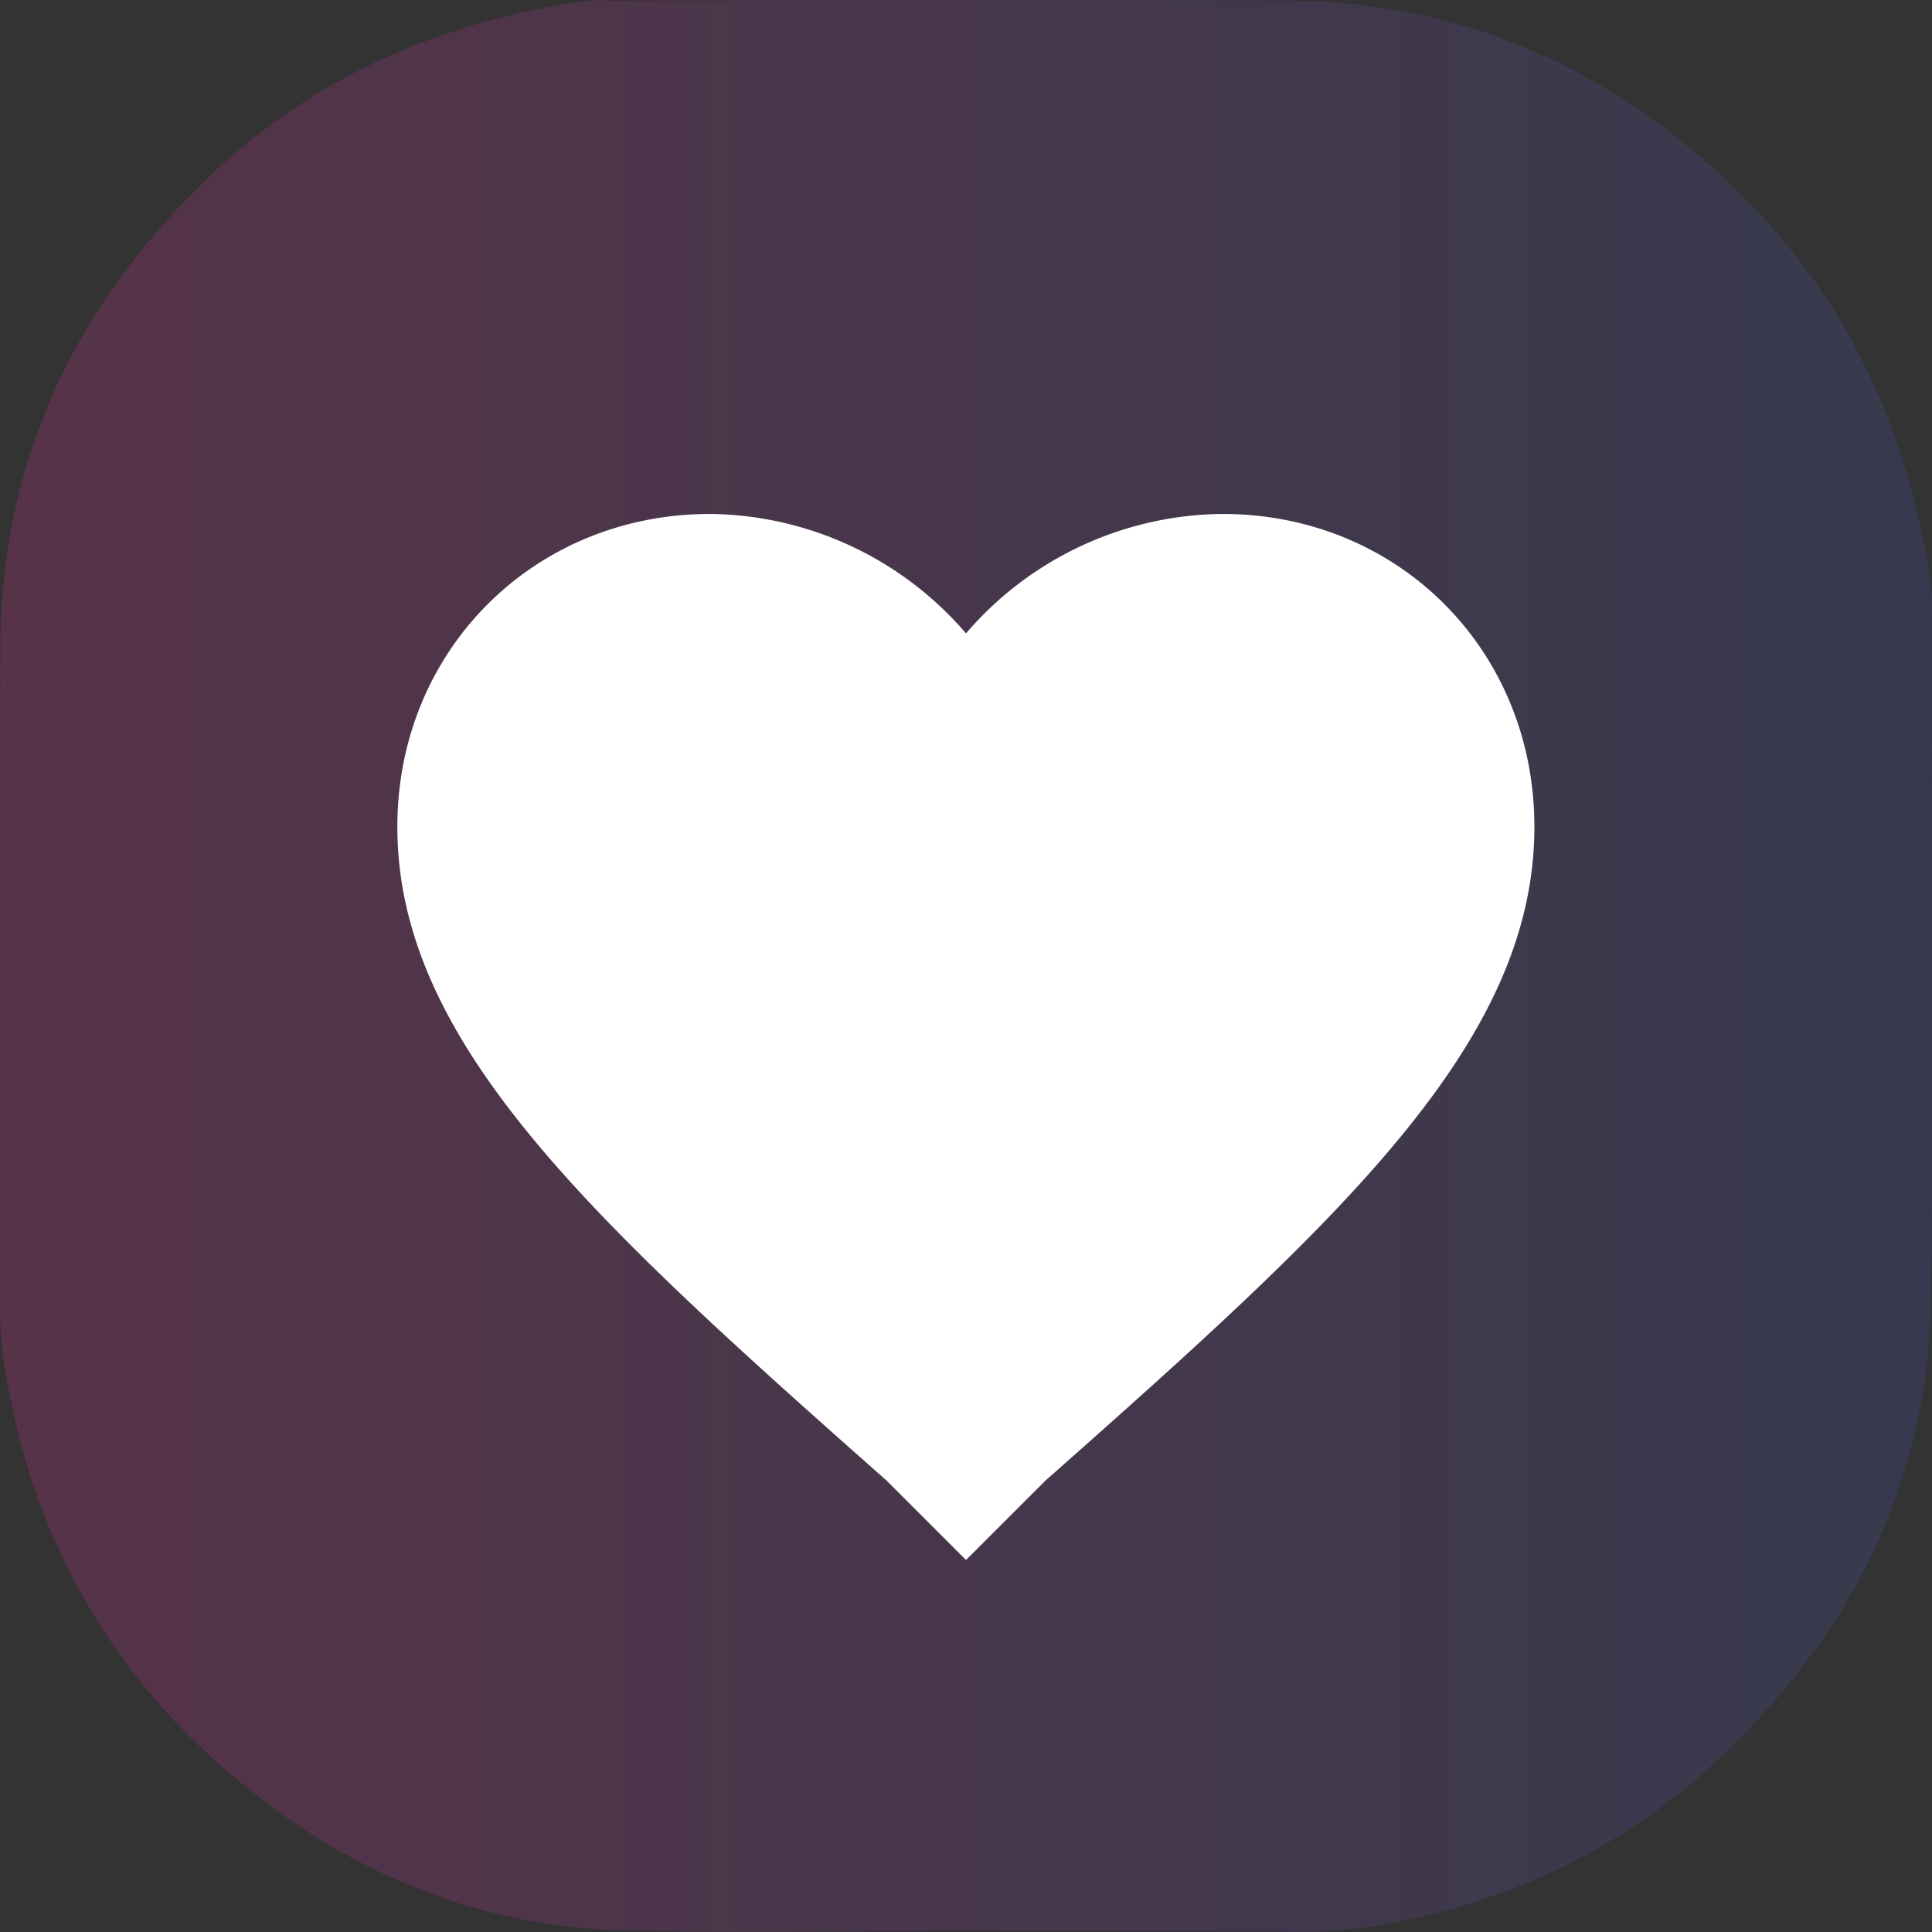 <svg xmlns="http://www.w3.org/2000/svg" xmlns:xlink="http://www.w3.org/1999/xlink" viewBox="0 0 292.12 292.15"><rect x="0" y="0" width="292.12" height="292.15" fill="#333333" stroke="none"/><defs><style>.cls-1{opacity:0.3;}.cls-2{fill:url(#Безымянный_градиент_9);}.cls-3{fill:#fff;}</style><linearGradient id="Безымянный_градиент_9" y1="146.08" x2="292.12" y2="146.08" gradientUnits="userSpaceOnUse"><stop offset="0" stop-color="#aa3179"/><stop offset="1" stop-color="#3f4b8f"/></linearGradient></defs><title>add_to_favourites_2_off</title><g id="Слой_2" data-name="Слой 2"><g id="Слой_1-2" data-name="Слой 1"><g class="cls-1"><path class="cls-2" d="M145.7,292c-16.83,0-33.67.27-50.49-.07-23.26-.46-43.45-9.08-60.94-24.22a97.74,97.74,0,0,1-32.62-56A63.8,63.8,0,0,1,0,199c.06-33.66,0-67.33.05-101,.06-28,11.07-51.39,31-70.73C47.19,11.59,66.81,3.2,88.87.1a28.91,28.91,0,0,1,4,0C126.7,0,160.53,0,194.36.08,221.82.17,244.82,10.85,264,30.19c16.09,16.23,24.79,36.05,28,58.48a32.19,32.19,0,0,1,.07,4.49c0,34.16.24,68.33-.07,102.49-.25,27.63-11.53,50.6-31.33,69.54a96.3,96.3,0,0,1-48.7,25.2,65.83,65.83,0,0,1-13.24,1.69C181,292,163.36,292,145.7,292Z"/></g><g id="favorite"><path class="cls-3" d="M146.06,235.87l-12-12C89.31,184.28,60.08,157.62,60.08,125c0-26.65,20.64-47.29,47.29-47.29a51.67,51.67,0,0,1,38.69,18.06,51.67,51.67,0,0,1,38.69-18.06C211.41,77.66,232,98.3,232,125c0,32.67-29.23,59.33-73.94,98.88Z"/></g></g></g></svg>